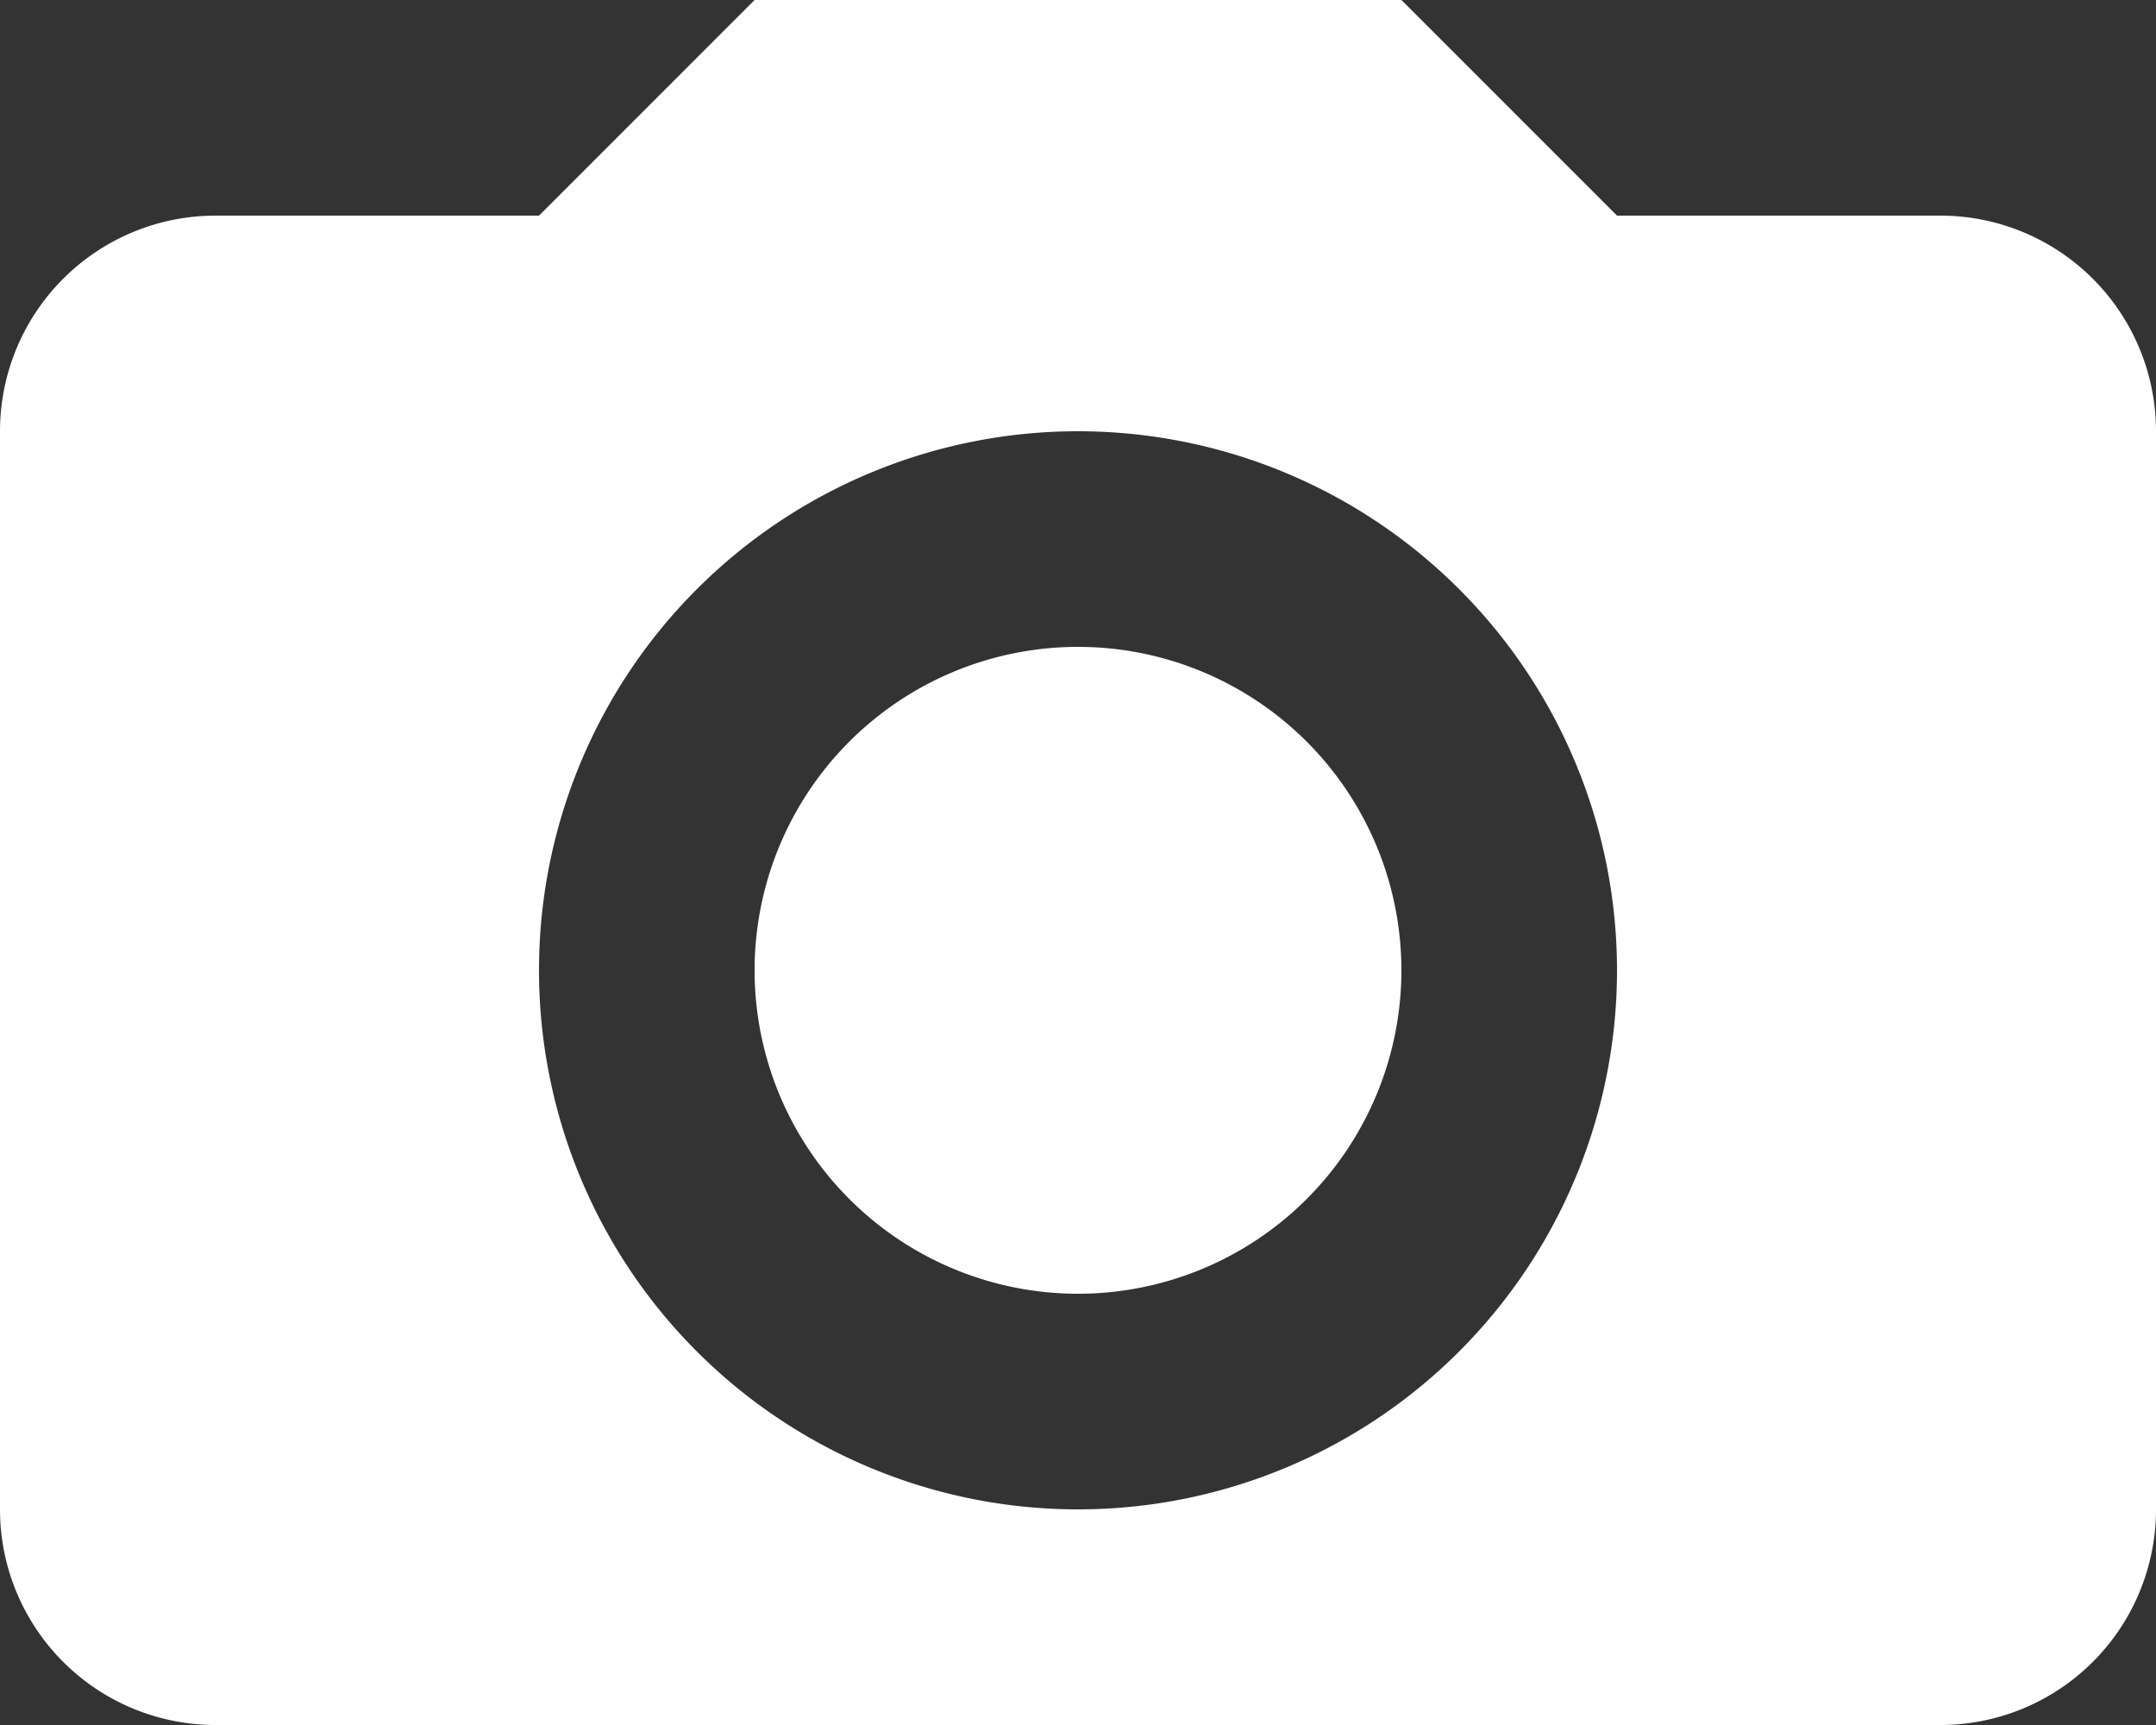 <svg id="Layer_1" data-name="Layer 1" xmlns="http://www.w3.org/2000/svg" viewBox="0 0 20 16"><rect x="0" y="0" width="20" height="16" fill="#333333" stroke="none"/><defs><style>.cls-1{fill:#fff;}</style></defs><path class="cls-1" d="M0,6A2,2,0,0,1,2,4H5L7,2h6l2,2h3a2,2,0,0,1,2,2V16a2,2,0,0,1-2,2H2a2,2,0,0,1-2-2ZM10,16a5,5,0,1,0-5-5A5,5,0,0,0,10,16Zm0-2a3,3,0,1,1,3-3A3,3,0,0,1,10,14Z" transform="translate(0 -2)"/></svg>